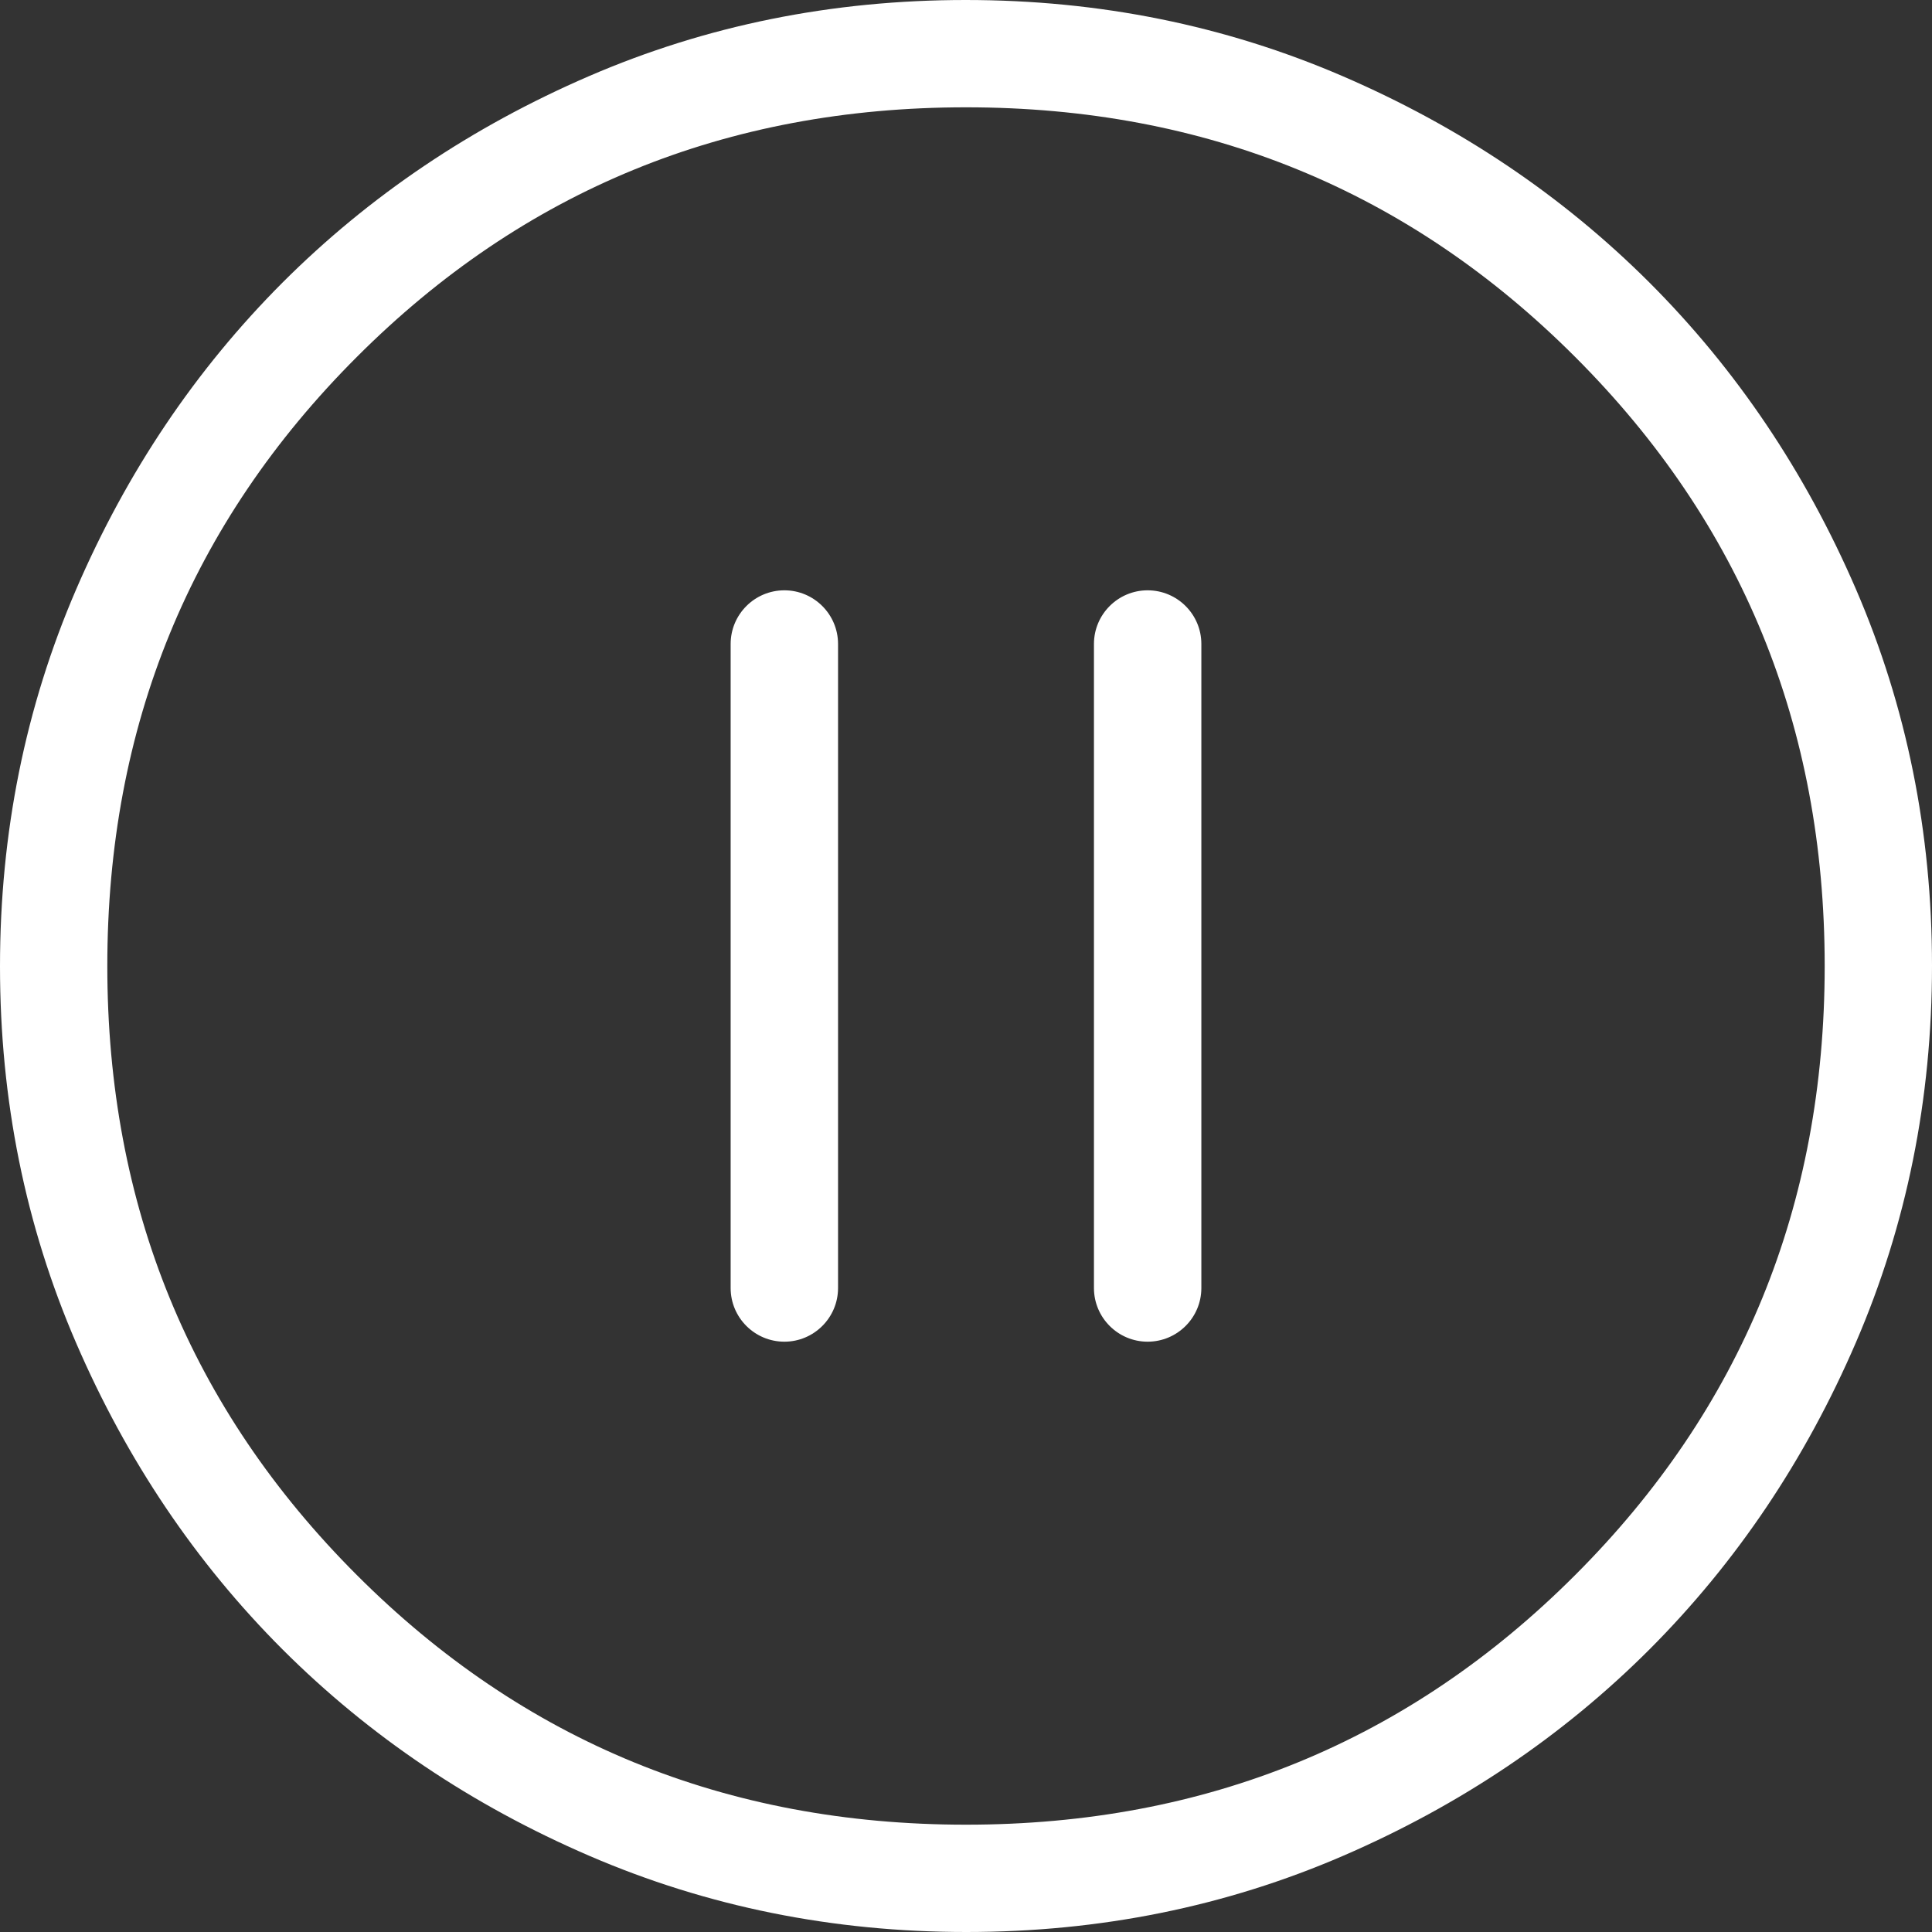 <svg width="22" height="22" viewBox="0 0 22 22" fill="none" xmlns="http://www.w3.org/2000/svg">
<rect x="0" y="0" width="22" height="22" fill="#333333" stroke="none"/>
<path d="M8.32 14.667C8.32 15.004 8.594 15.278 8.932 15.278C9.269 15.278 9.543 15.004 9.543 14.667V7.333C9.543 6.996 9.269 6.722 8.932 6.722C8.594 6.722 8.32 6.996 8.32 7.333V14.667ZM12.457 14.667C12.457 15.004 12.731 15.278 13.068 15.278C13.406 15.278 13.68 15.004 13.68 14.667V7.333C13.68 6.996 13.406 6.722 13.068 6.722C12.731 6.722 12.457 6.996 12.457 7.333V14.667ZM11.004 22C9.483 22 8.053 21.711 6.714 21.134C5.375 20.557 4.21 19.773 3.219 18.784C2.229 17.794 1.445 16.63 0.867 15.293C0.289 13.955 0 12.525 0 11.004C0 9.483 0.289 8.053 0.866 6.714C1.443 5.375 2.227 4.21 3.216 3.219C4.206 2.229 5.37 1.445 6.707 0.867C8.045 0.289 9.475 0 10.996 0C12.517 0 13.947 0.289 15.286 0.866C16.625 1.443 17.79 2.227 18.781 3.216C19.771 4.206 20.555 5.37 21.133 6.707C21.711 8.045 22 9.475 22 10.996C22 12.517 21.711 13.947 21.134 15.286C20.557 16.625 19.773 17.79 18.784 18.781C17.794 19.771 16.63 20.555 15.293 21.133C13.955 21.711 12.525 22 11.004 22ZM11 20.778C13.73 20.778 16.042 19.831 17.936 17.936C19.831 16.042 20.778 13.73 20.778 11C20.778 8.27 19.831 5.958 17.936 4.064C16.042 2.169 13.73 1.222 11 1.222C8.27 1.222 5.958 2.169 4.064 4.064C2.169 5.958 1.222 8.27 1.222 11C1.222 13.73 2.169 16.042 4.064 17.936C5.958 19.831 8.27 20.778 11 20.778Z" fill="white"/>
</svg>
